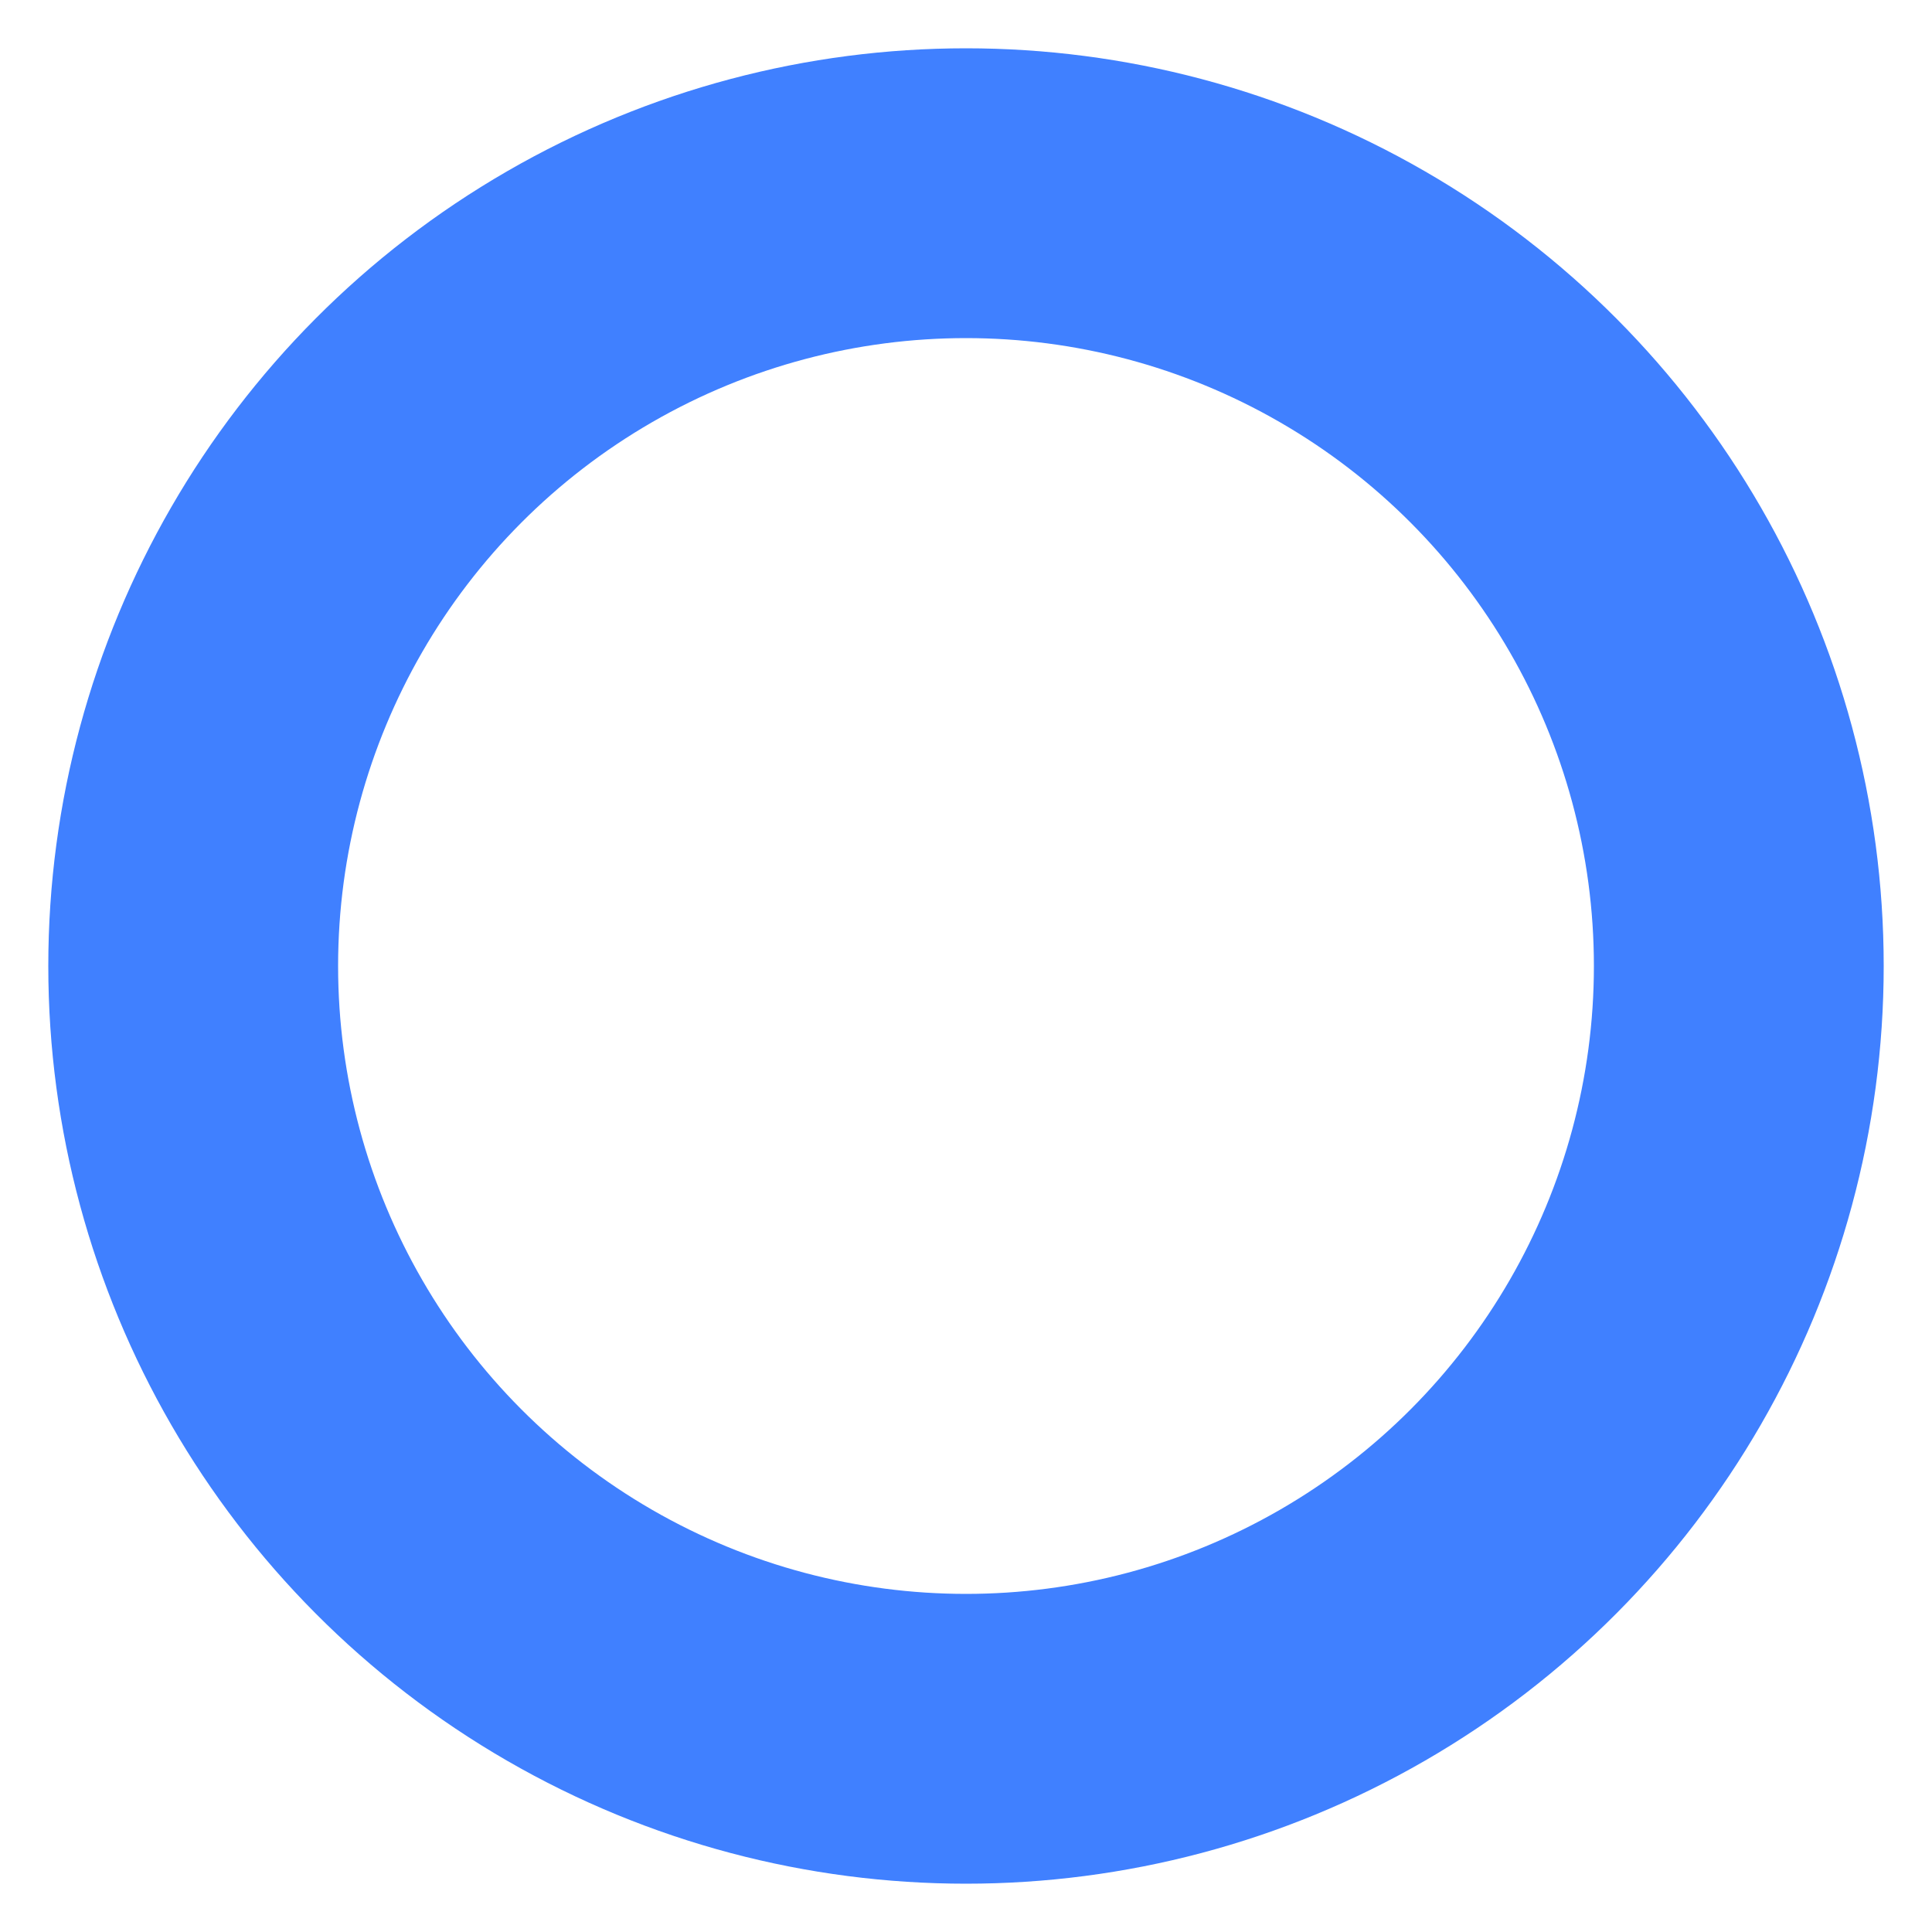 <?xml version="1.0" encoding="utf-8"?><svg width='104px' height='104px' xmlns="http://www.w3.org/2000/svg" viewBox="0 0 100 100" preserveAspectRatio="xMidYMid" class="uil-ring-alt"><rect x="0" y="0" width="100" height="100" fill="none" class="bk"></rect><circle cx="50" cy="50" r="40" stroke="rgba(0,0,0,0)" fill="none" stroke-width="20" stroke-linecap="round"></circle><circle cx="50" cy="50" r="40" stroke="#4080ff" fill="none" stroke-width="15" stroke-linecap="round"><animate attributeName="stroke-dashoffset" dur="1.6s" repeatCount="indefinite" from="0" to="502"></animate><animate attributeName="stroke-dasharray" dur="2s" repeatCount="indefinite" values="150.6 100.4;1 250;150.6 100.4"></animate></circle></svg>
